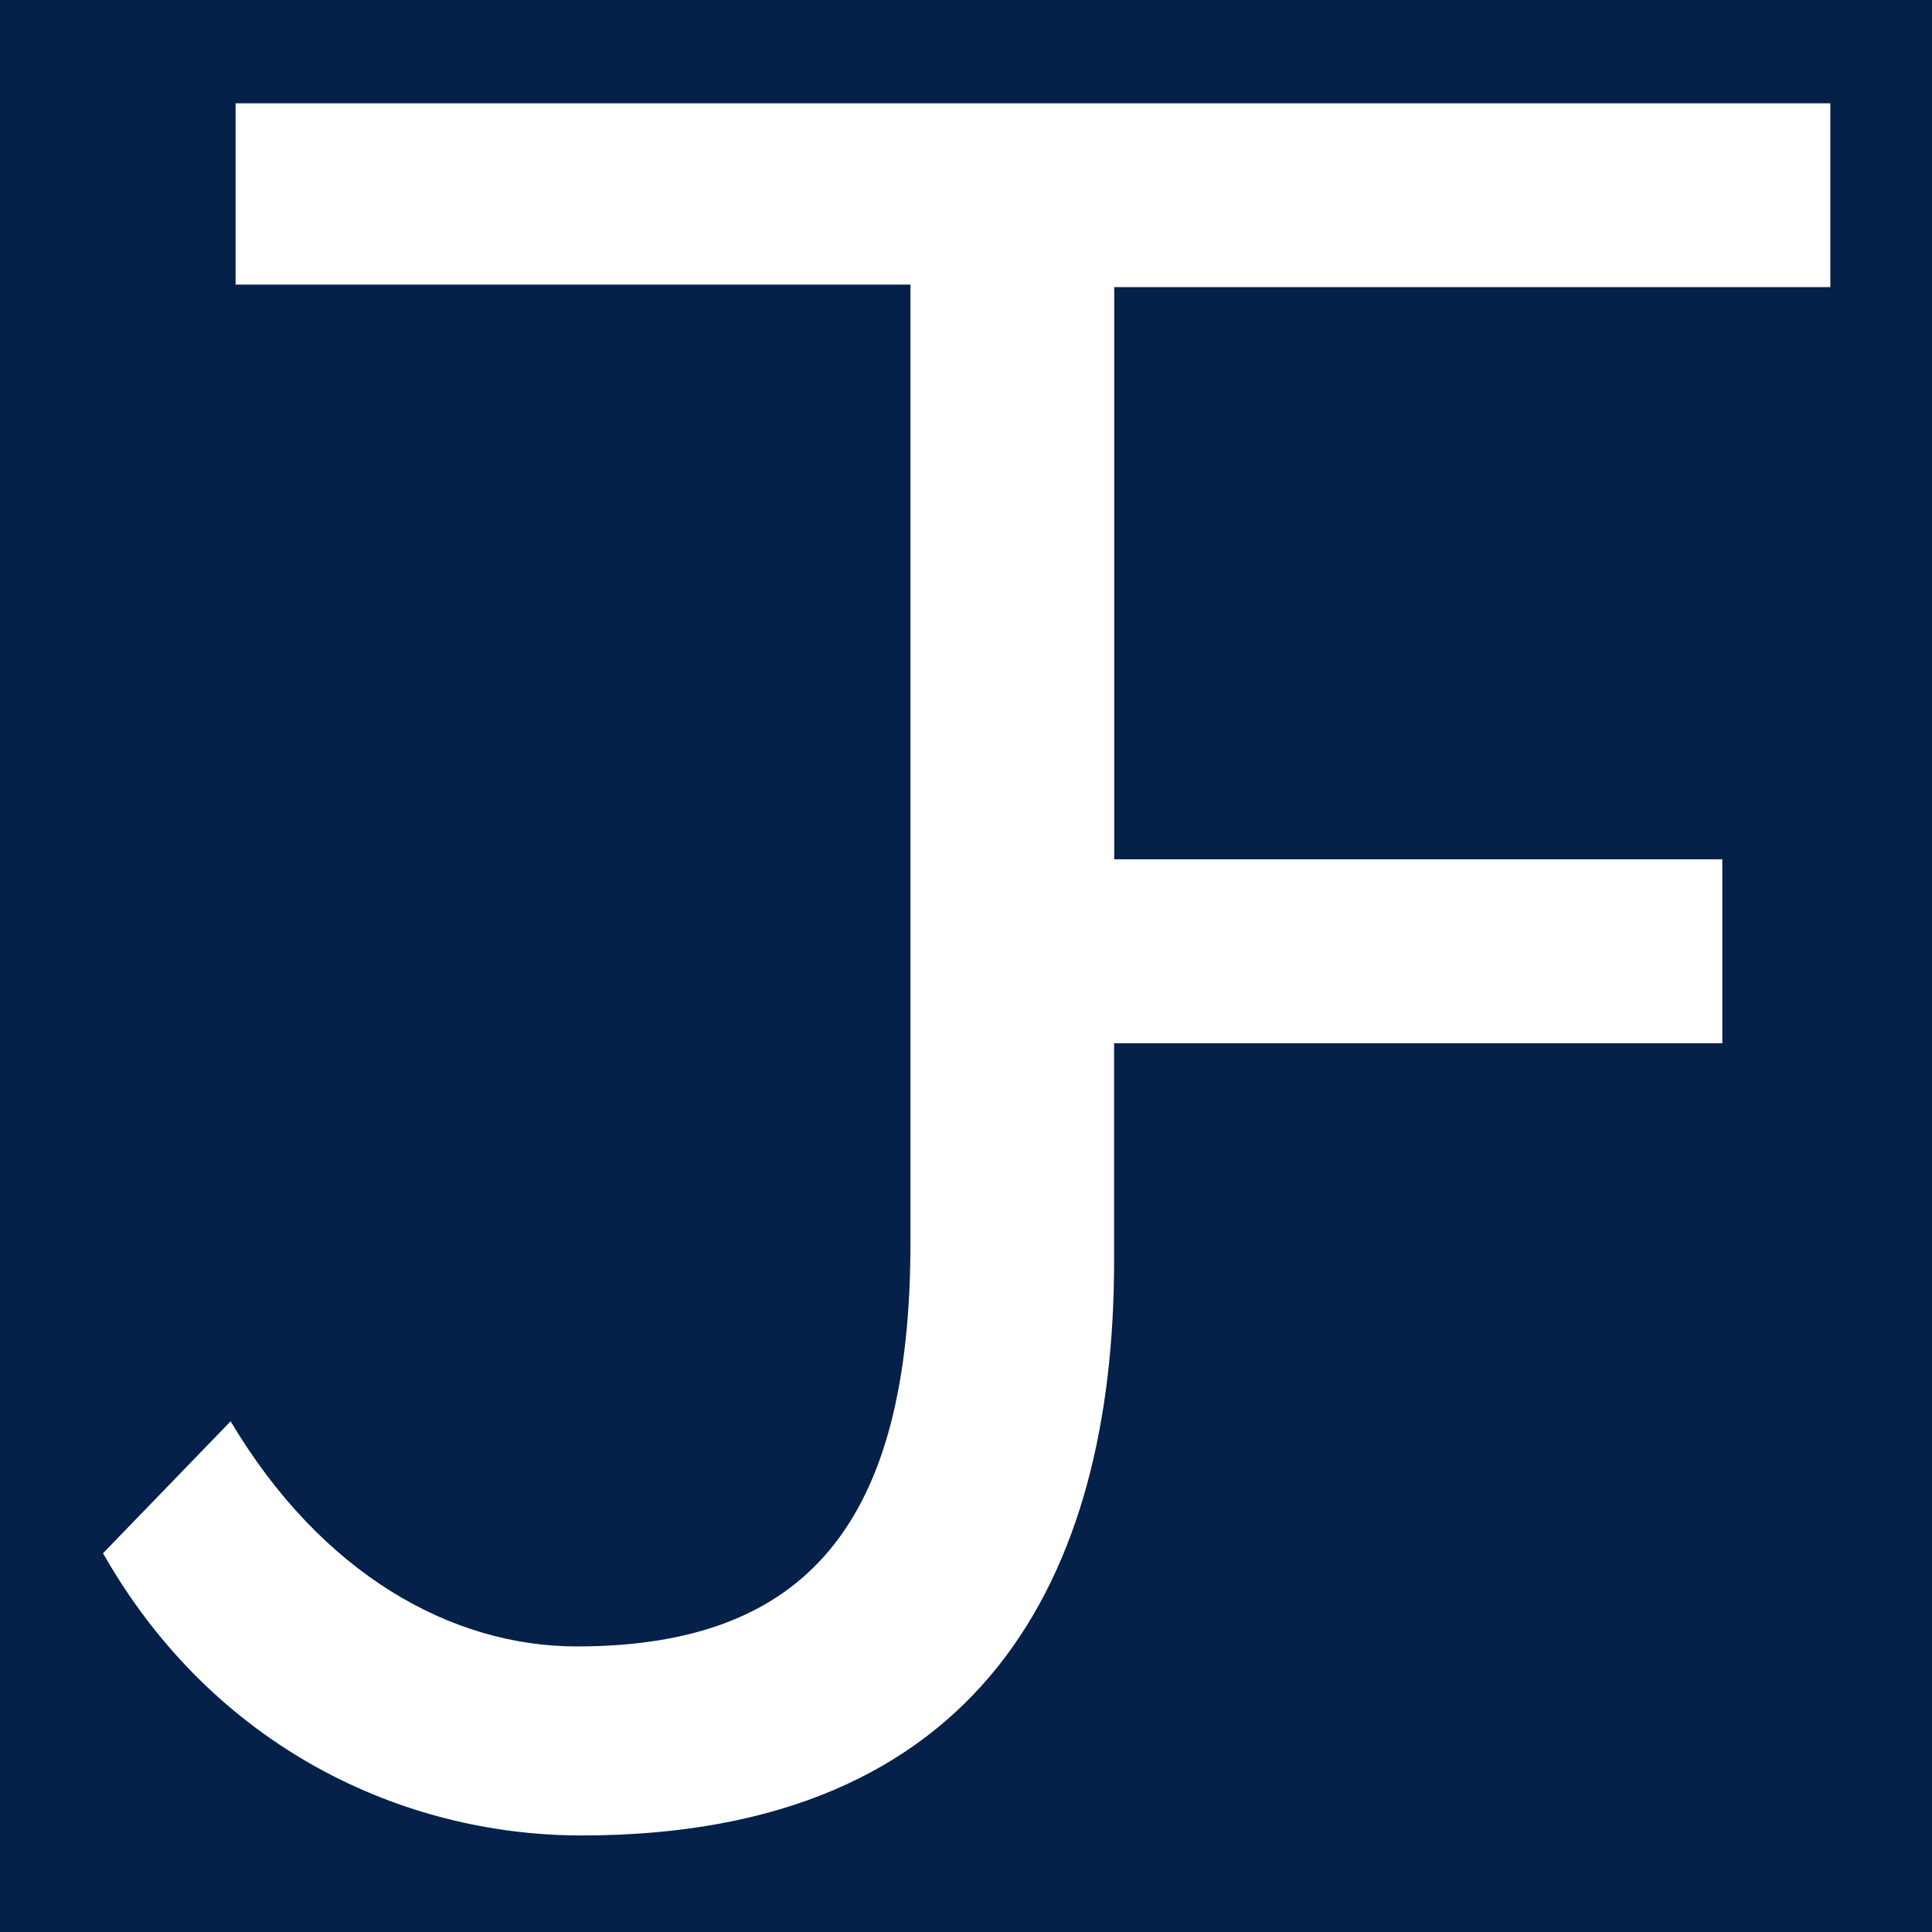 <?xml version="1.0" encoding="UTF-8"?>
<svg viewBox="0 0 32 32" xmlns="http://www.w3.org/2000/svg">
<!-- UCSF blue -->
<rect fill="#052049" x="0" y="0" width="32" height="32"/>
<!-- derived from Source Sans Pro -->
<path style="fill: white" d="m 3.902,1.711 v 3.003 H 15.08 V 20.582 c 0,4.632 -1.707,6.688 -5.528,6.688 -2.073,0 -4.228,-1.199 -5.732,-3.729 l -2.114,2.186 c 1.829,3.216 4.96,4.674 7.927,4.674 6.626,0 8.82,-4.287 8.82,-9.519 V 17.28 H 28.527 V 14.233 H 18.455 V 4.756 H 30.316 V 1.711 Z"/>
</svg>
